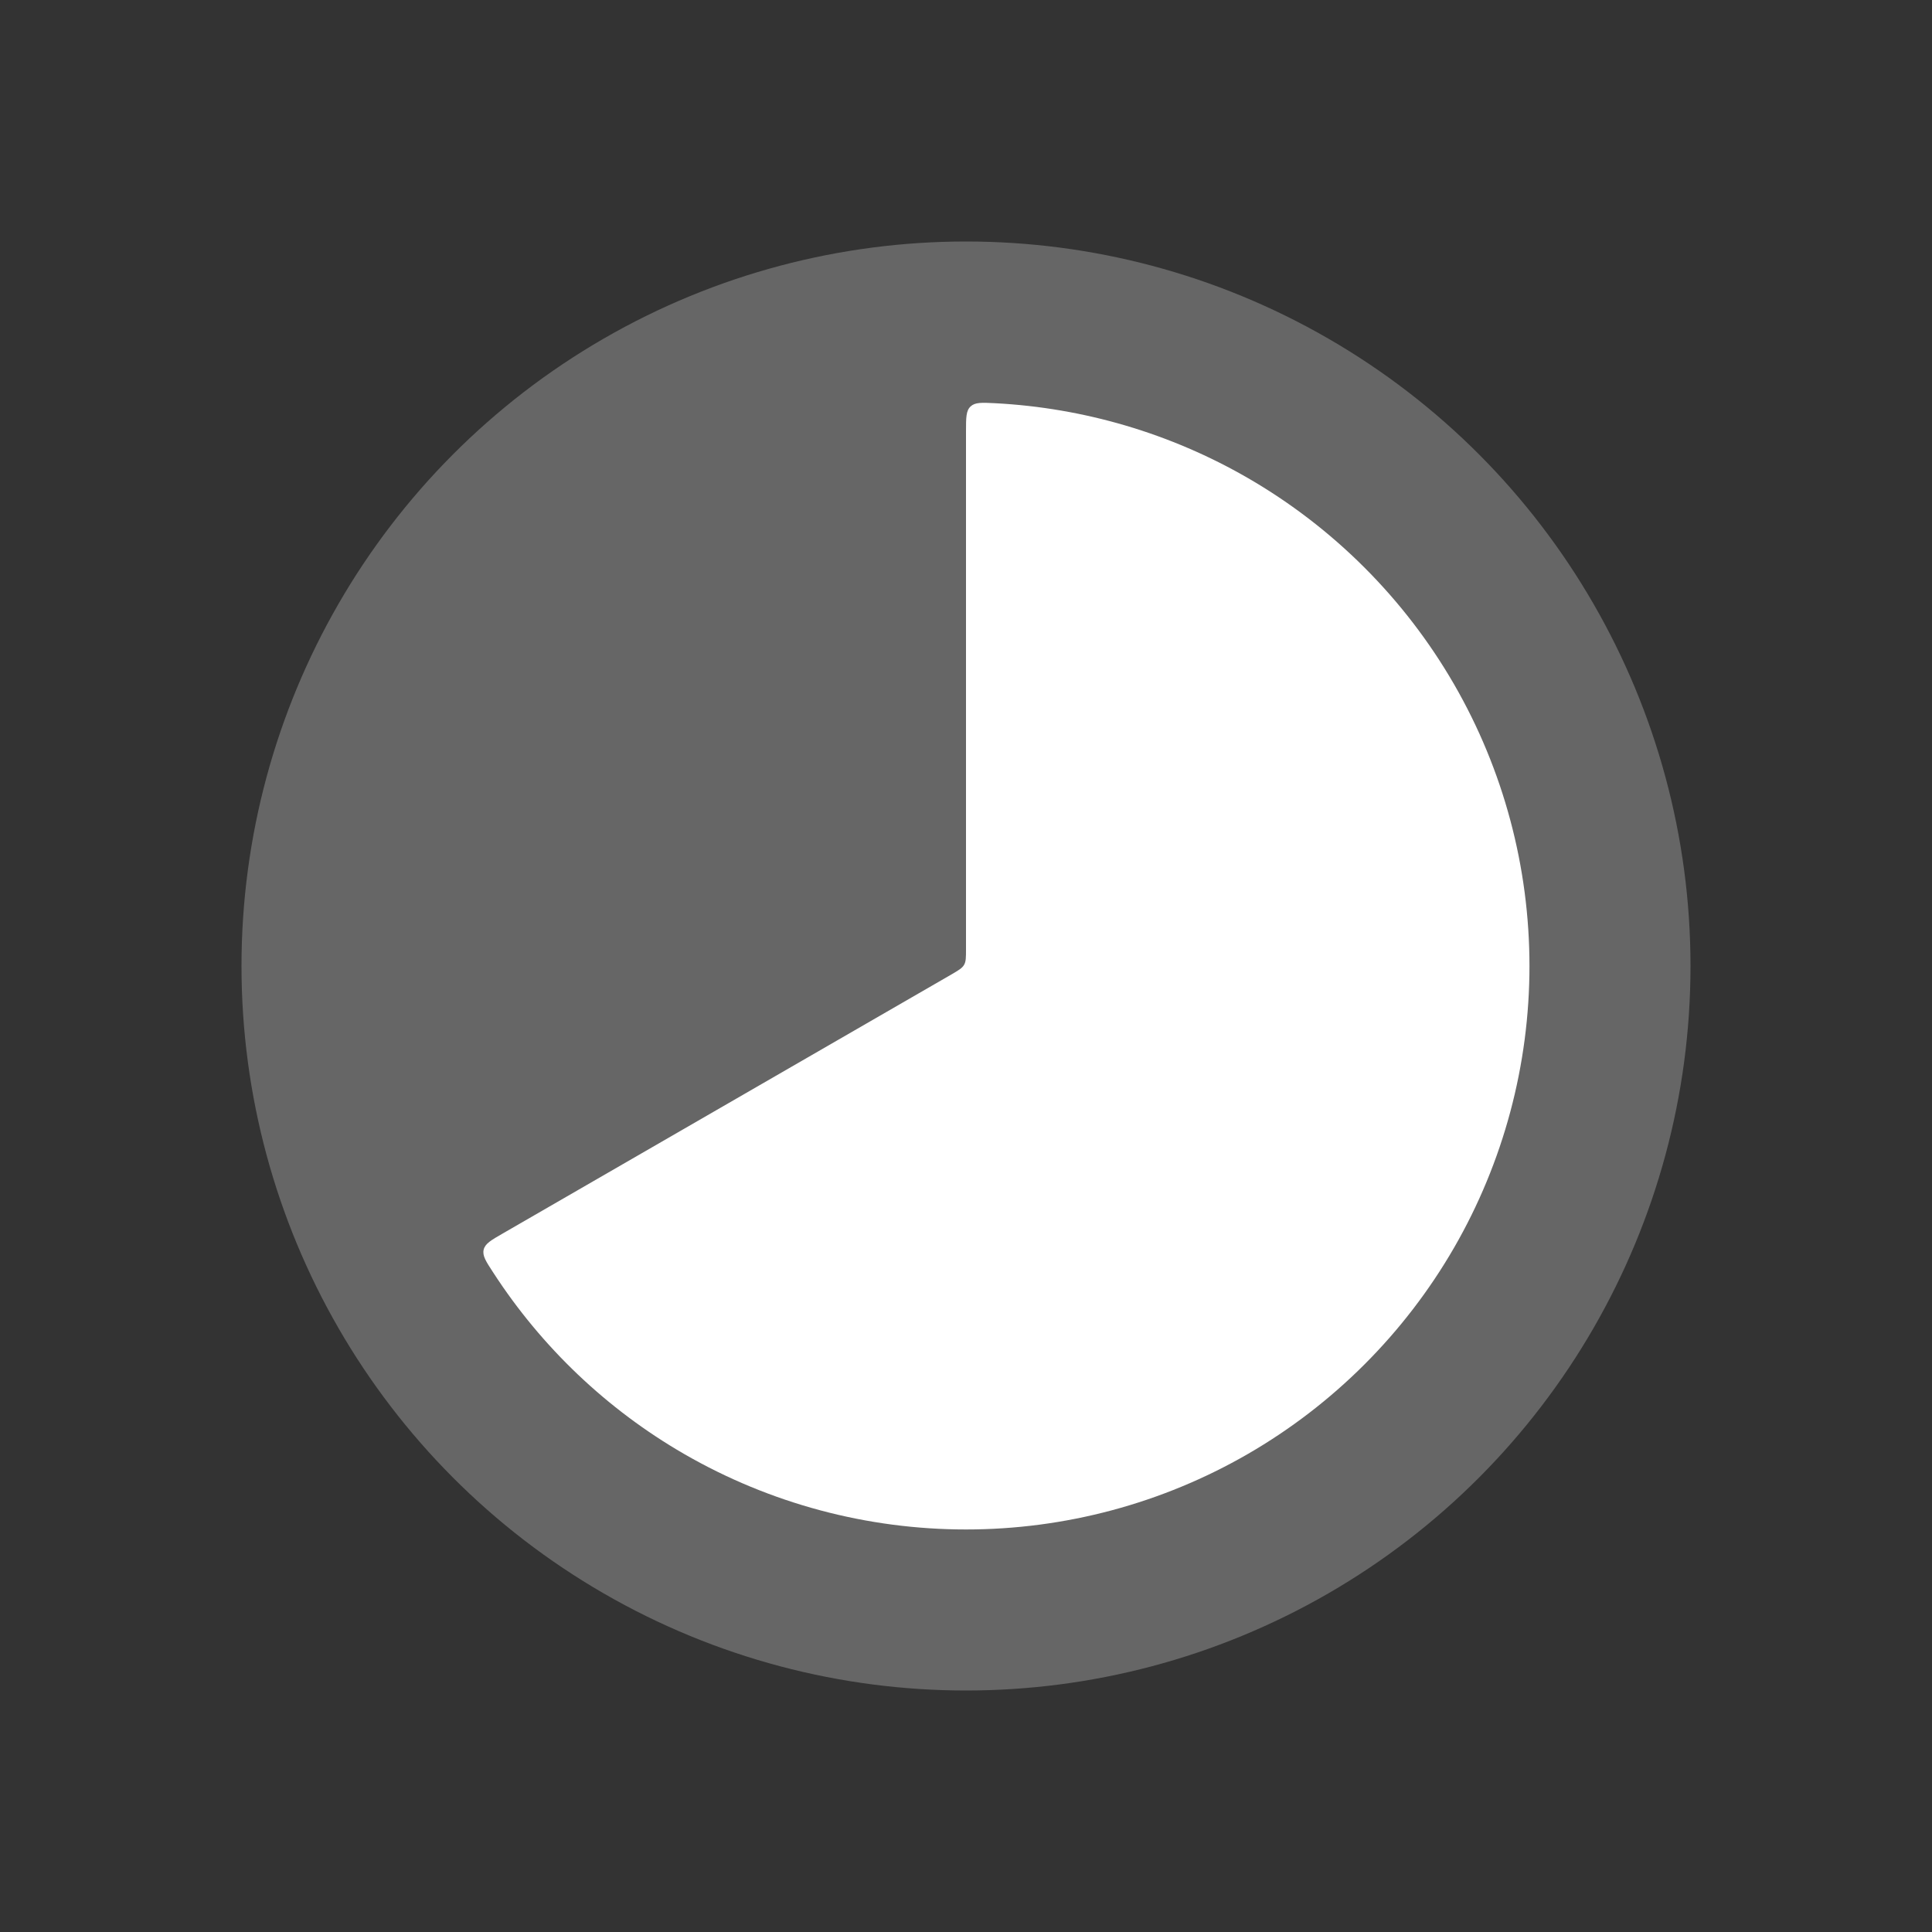 <svg width="20" height="20" viewBox="0 0 20 20" fill="none" xmlns="http://www.w3.org/2000/svg">
<rect x="0" y="0" width="20" height="20" fill="#333333" stroke="none"/>
<circle cx="10" cy="10" r="7.5" fill="white" fill-opacity="0.25"/>
<path d="M10 4.467C10 4.324 10 4.252 10.047 4.208C10.093 4.164 10.162 4.167 10.3 4.174C11.22 4.222 12.117 4.486 12.917 4.948C13.803 5.46 14.54 6.197 15.052 7.083C15.564 7.97 15.833 8.976 15.833 10C15.833 11.024 15.564 12.03 15.052 12.917C14.54 13.803 13.803 14.54 12.917 15.052C12.03 15.564 11.024 15.833 10 15.833C8.976 15.833 7.97 15.564 7.083 15.052C6.283 14.59 5.606 13.945 5.105 13.172C5.03 13.057 4.992 12.999 5.007 12.936C5.022 12.874 5.084 12.838 5.208 12.767L9.85 10.087C9.923 10.044 9.96 10.023 9.98 9.988C10 9.954 10 9.911 10 9.827V4.467Z" fill="white"/>
</svg>
